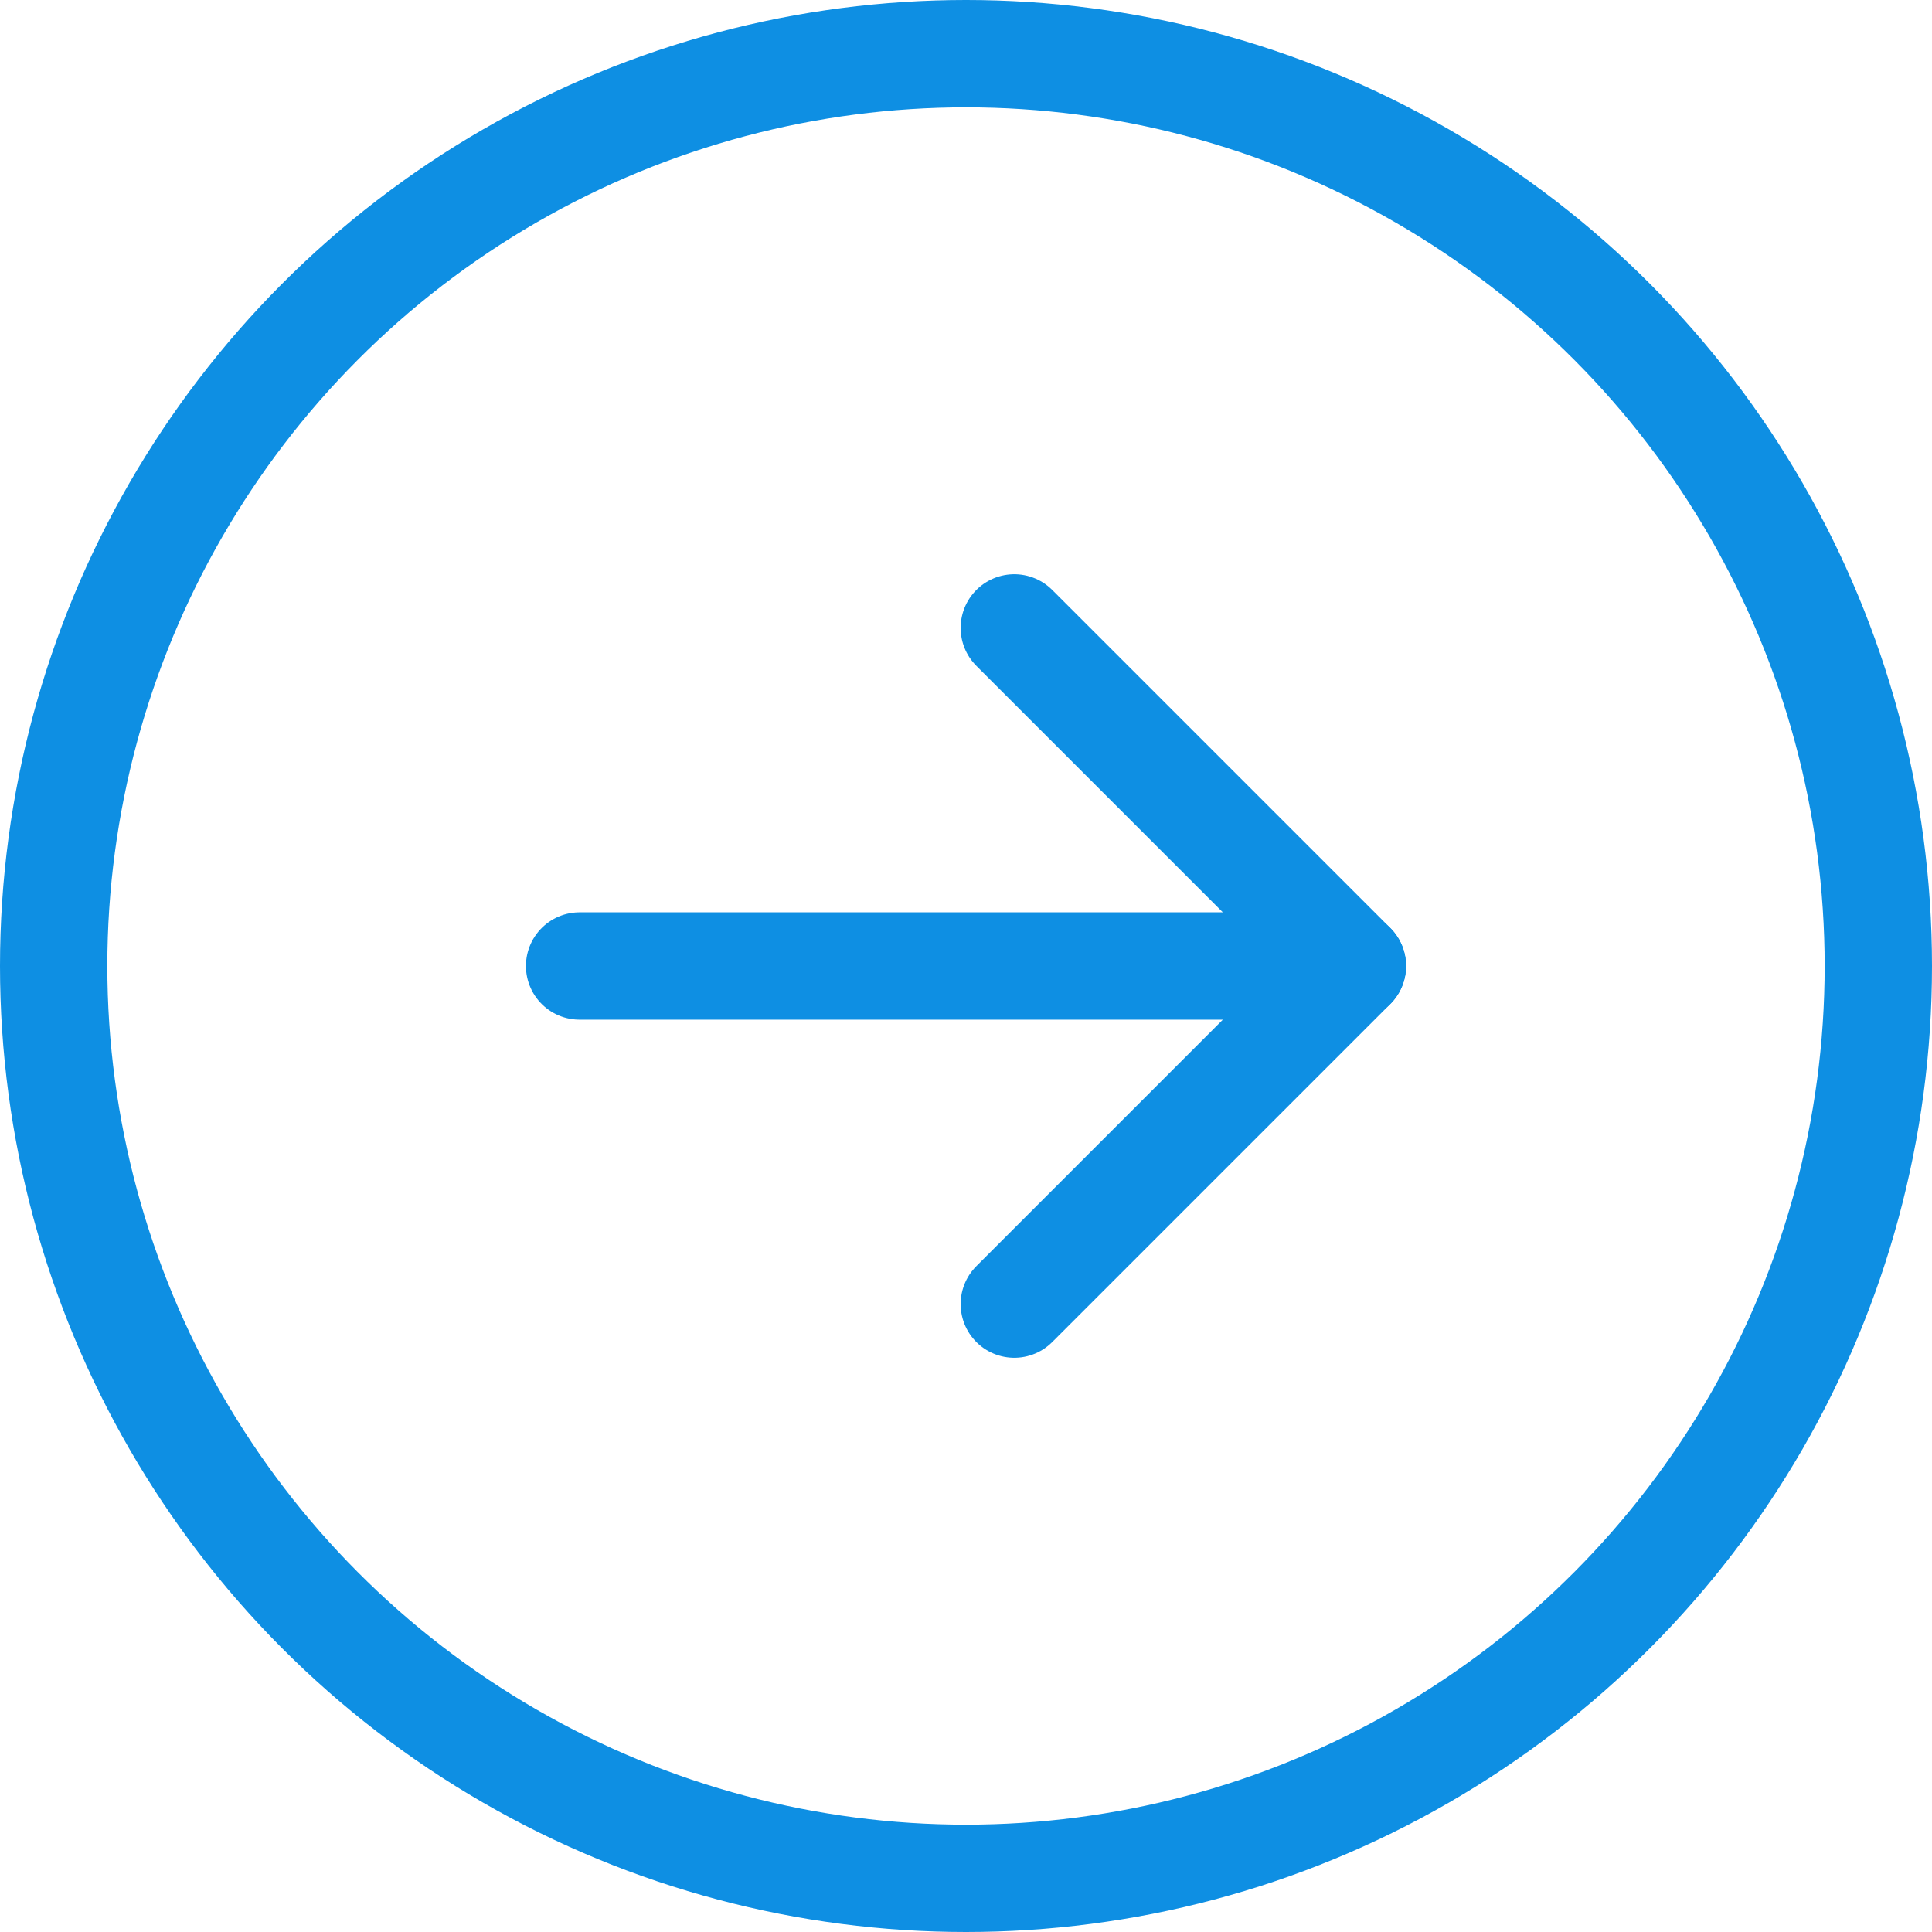 <svg width="36" height="36" viewBox="0 0 36 36" fill="none" xmlns="http://www.w3.org/2000/svg">
<circle cx="18" cy="18" r="17" stroke="#0E8FE3" stroke-width="2"/>
<path d="M10.8 18L25.2 18" stroke="#0E8FE3" stroke-width="2" stroke-linecap="round" stroke-linejoin="round"/>
<path d="M18.9 11.7L25.2 18L18.9 24.3" stroke="#0E8FE3" stroke-width="2" stroke-linecap="round" stroke-linejoin="round"/>
</svg>
